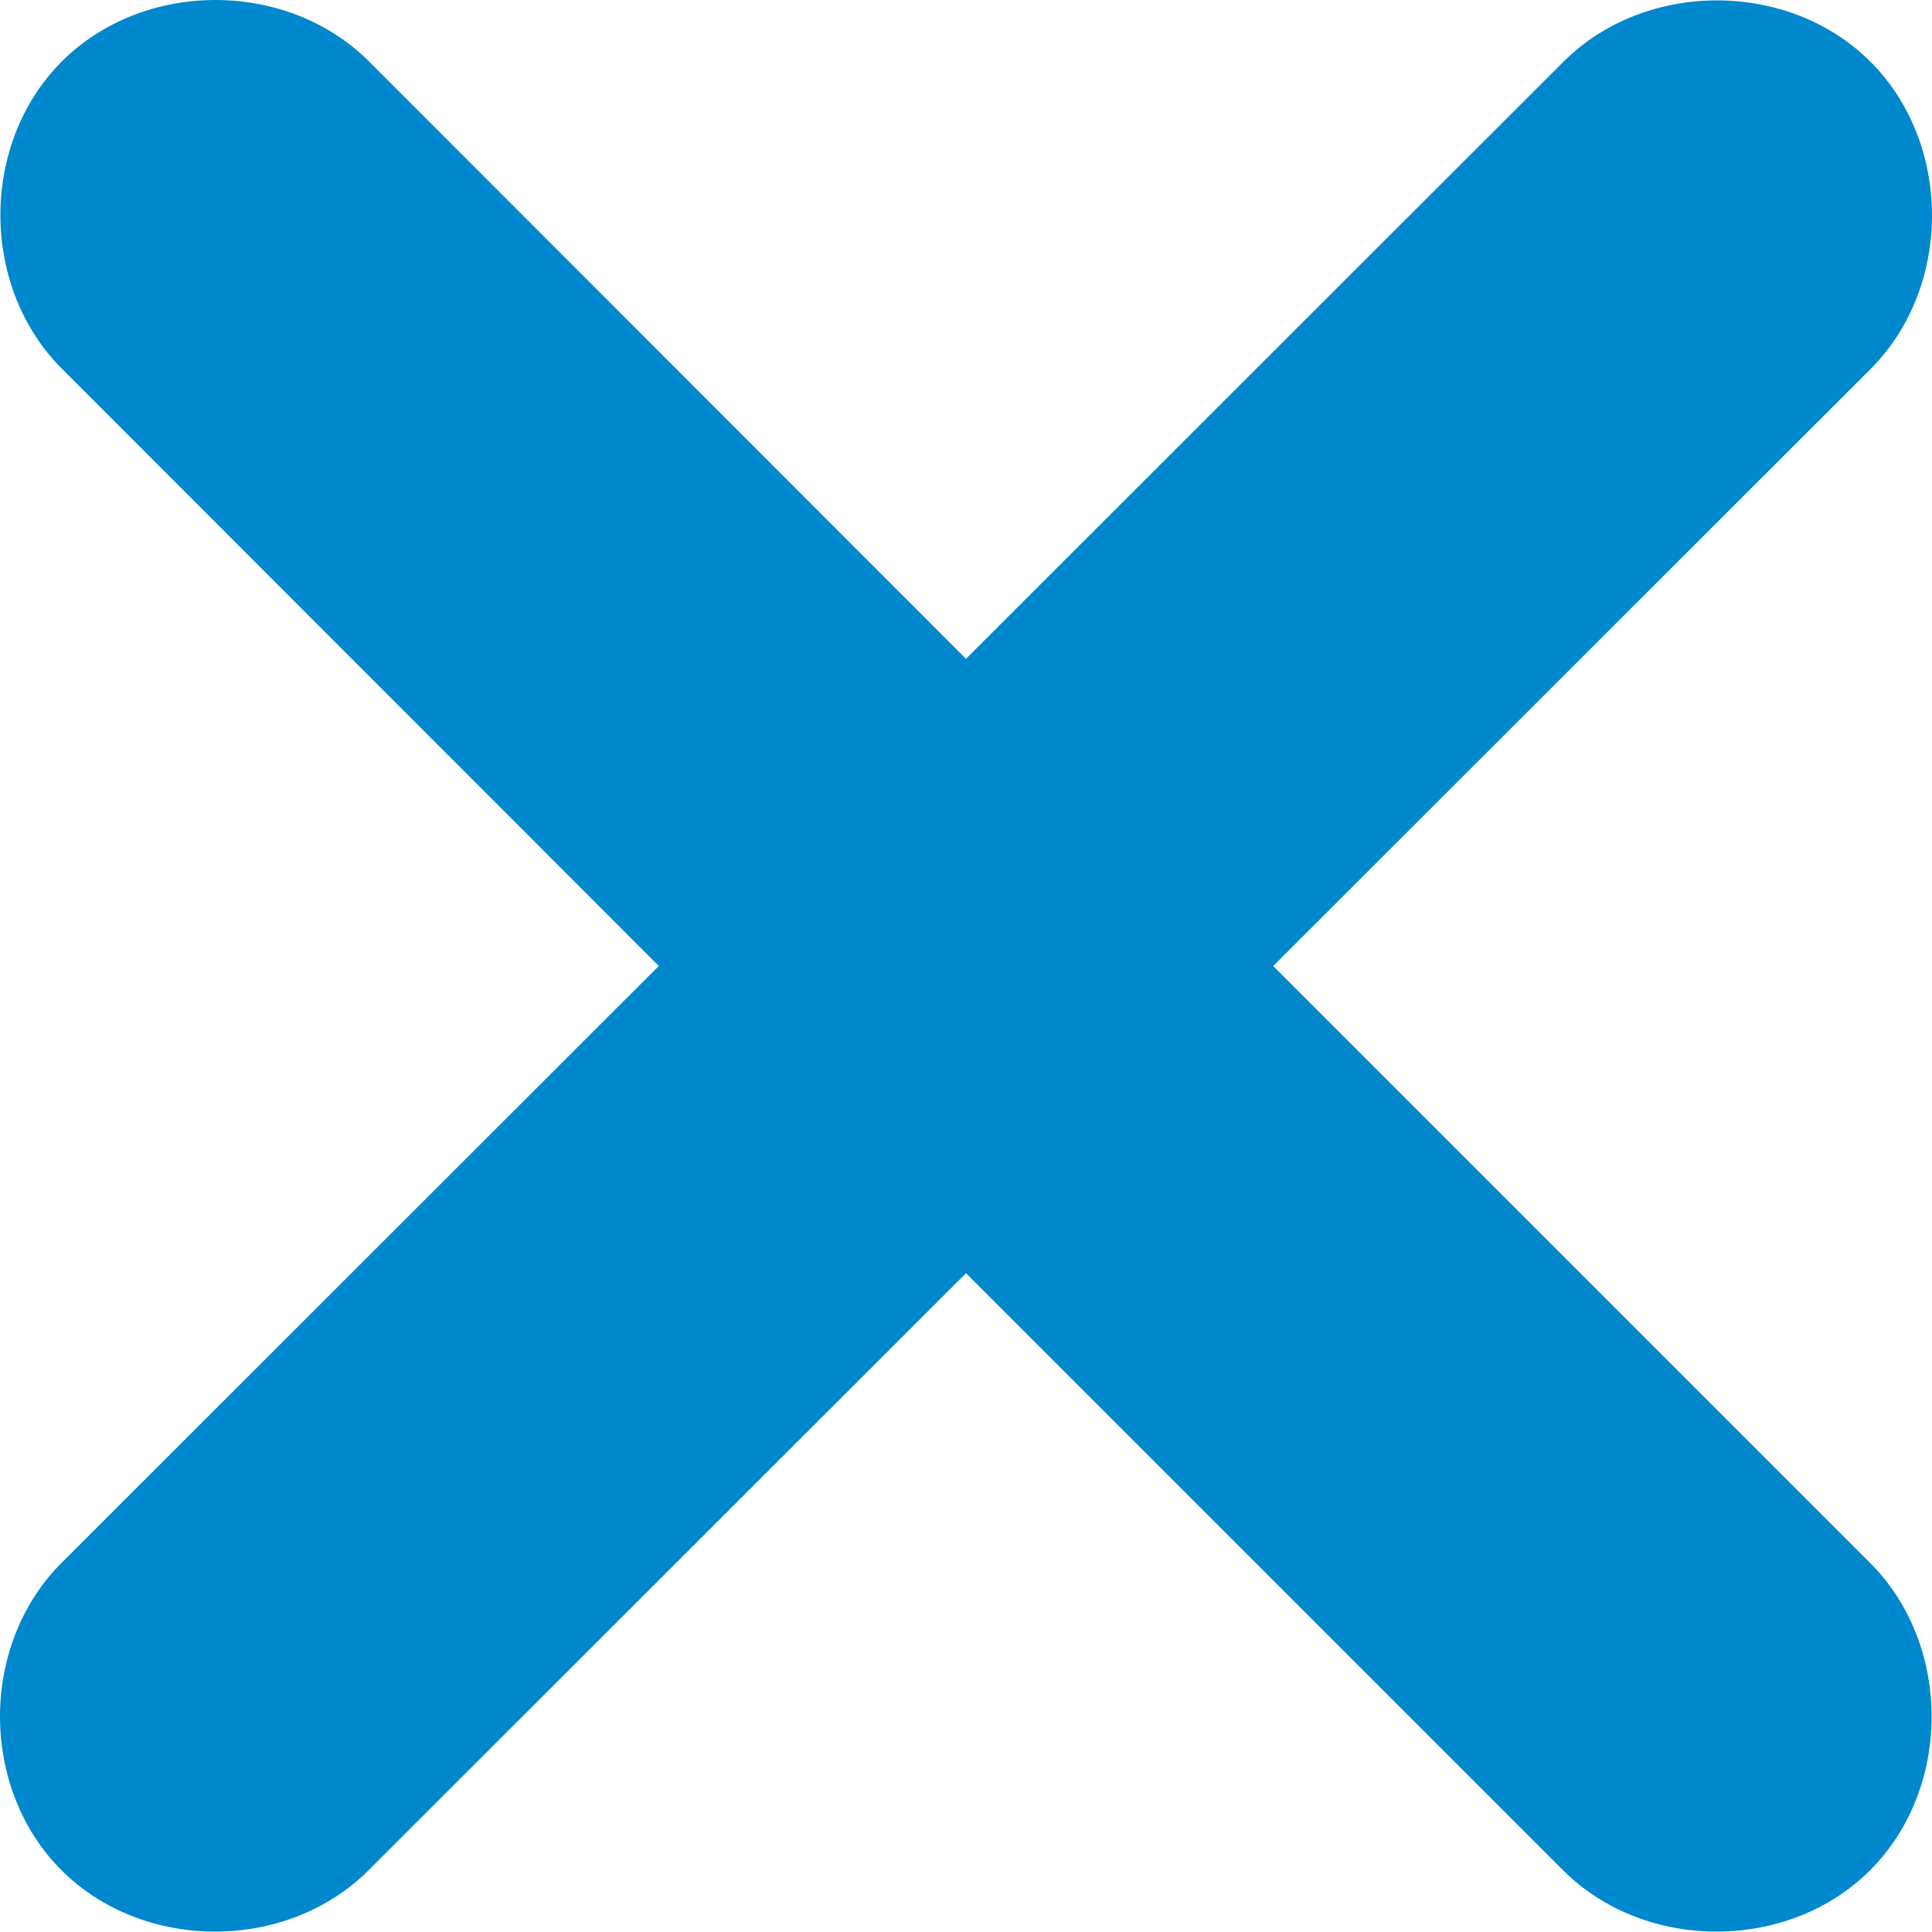 <?xml version="1.0" encoding="utf-8"?>

<svg version="1.1" id="DESKTOP" xmlns="http://www.w3.org/2000/svg" xmlns:xlink="http://www.w3.org/1999/xlink" x="0px" y="0px"
	 viewBox="0 0 500 500" style="enable-background:new 0 0 500 500;" xml:space="preserve">
<style type="text/css">
	.st0{fill:#0088CE;}
</style>
<path class="st0" d="M329.5,250L484.1,95.5c21.2-21.2,21.2-58.3,0-79.5c-21.2-21.2-58.3-21.2-79.5,0L250,170.5L95.5,15.9
	c-21.2-21.2-58.3-21.2-79.5,0s-21.2,58.3,0,79.5L170.5,250L15.9,404.5c-21.2,21.2-21.2,58.3,0,79.5s58.3,21.2,79.5,0L250,329.5
	l154.5,154.5c21.2,21.2,58.3,21.2,79.5,0c21.2-21.2,21.2-58.3,0-79.5L329.5,250z"/>
</svg>
